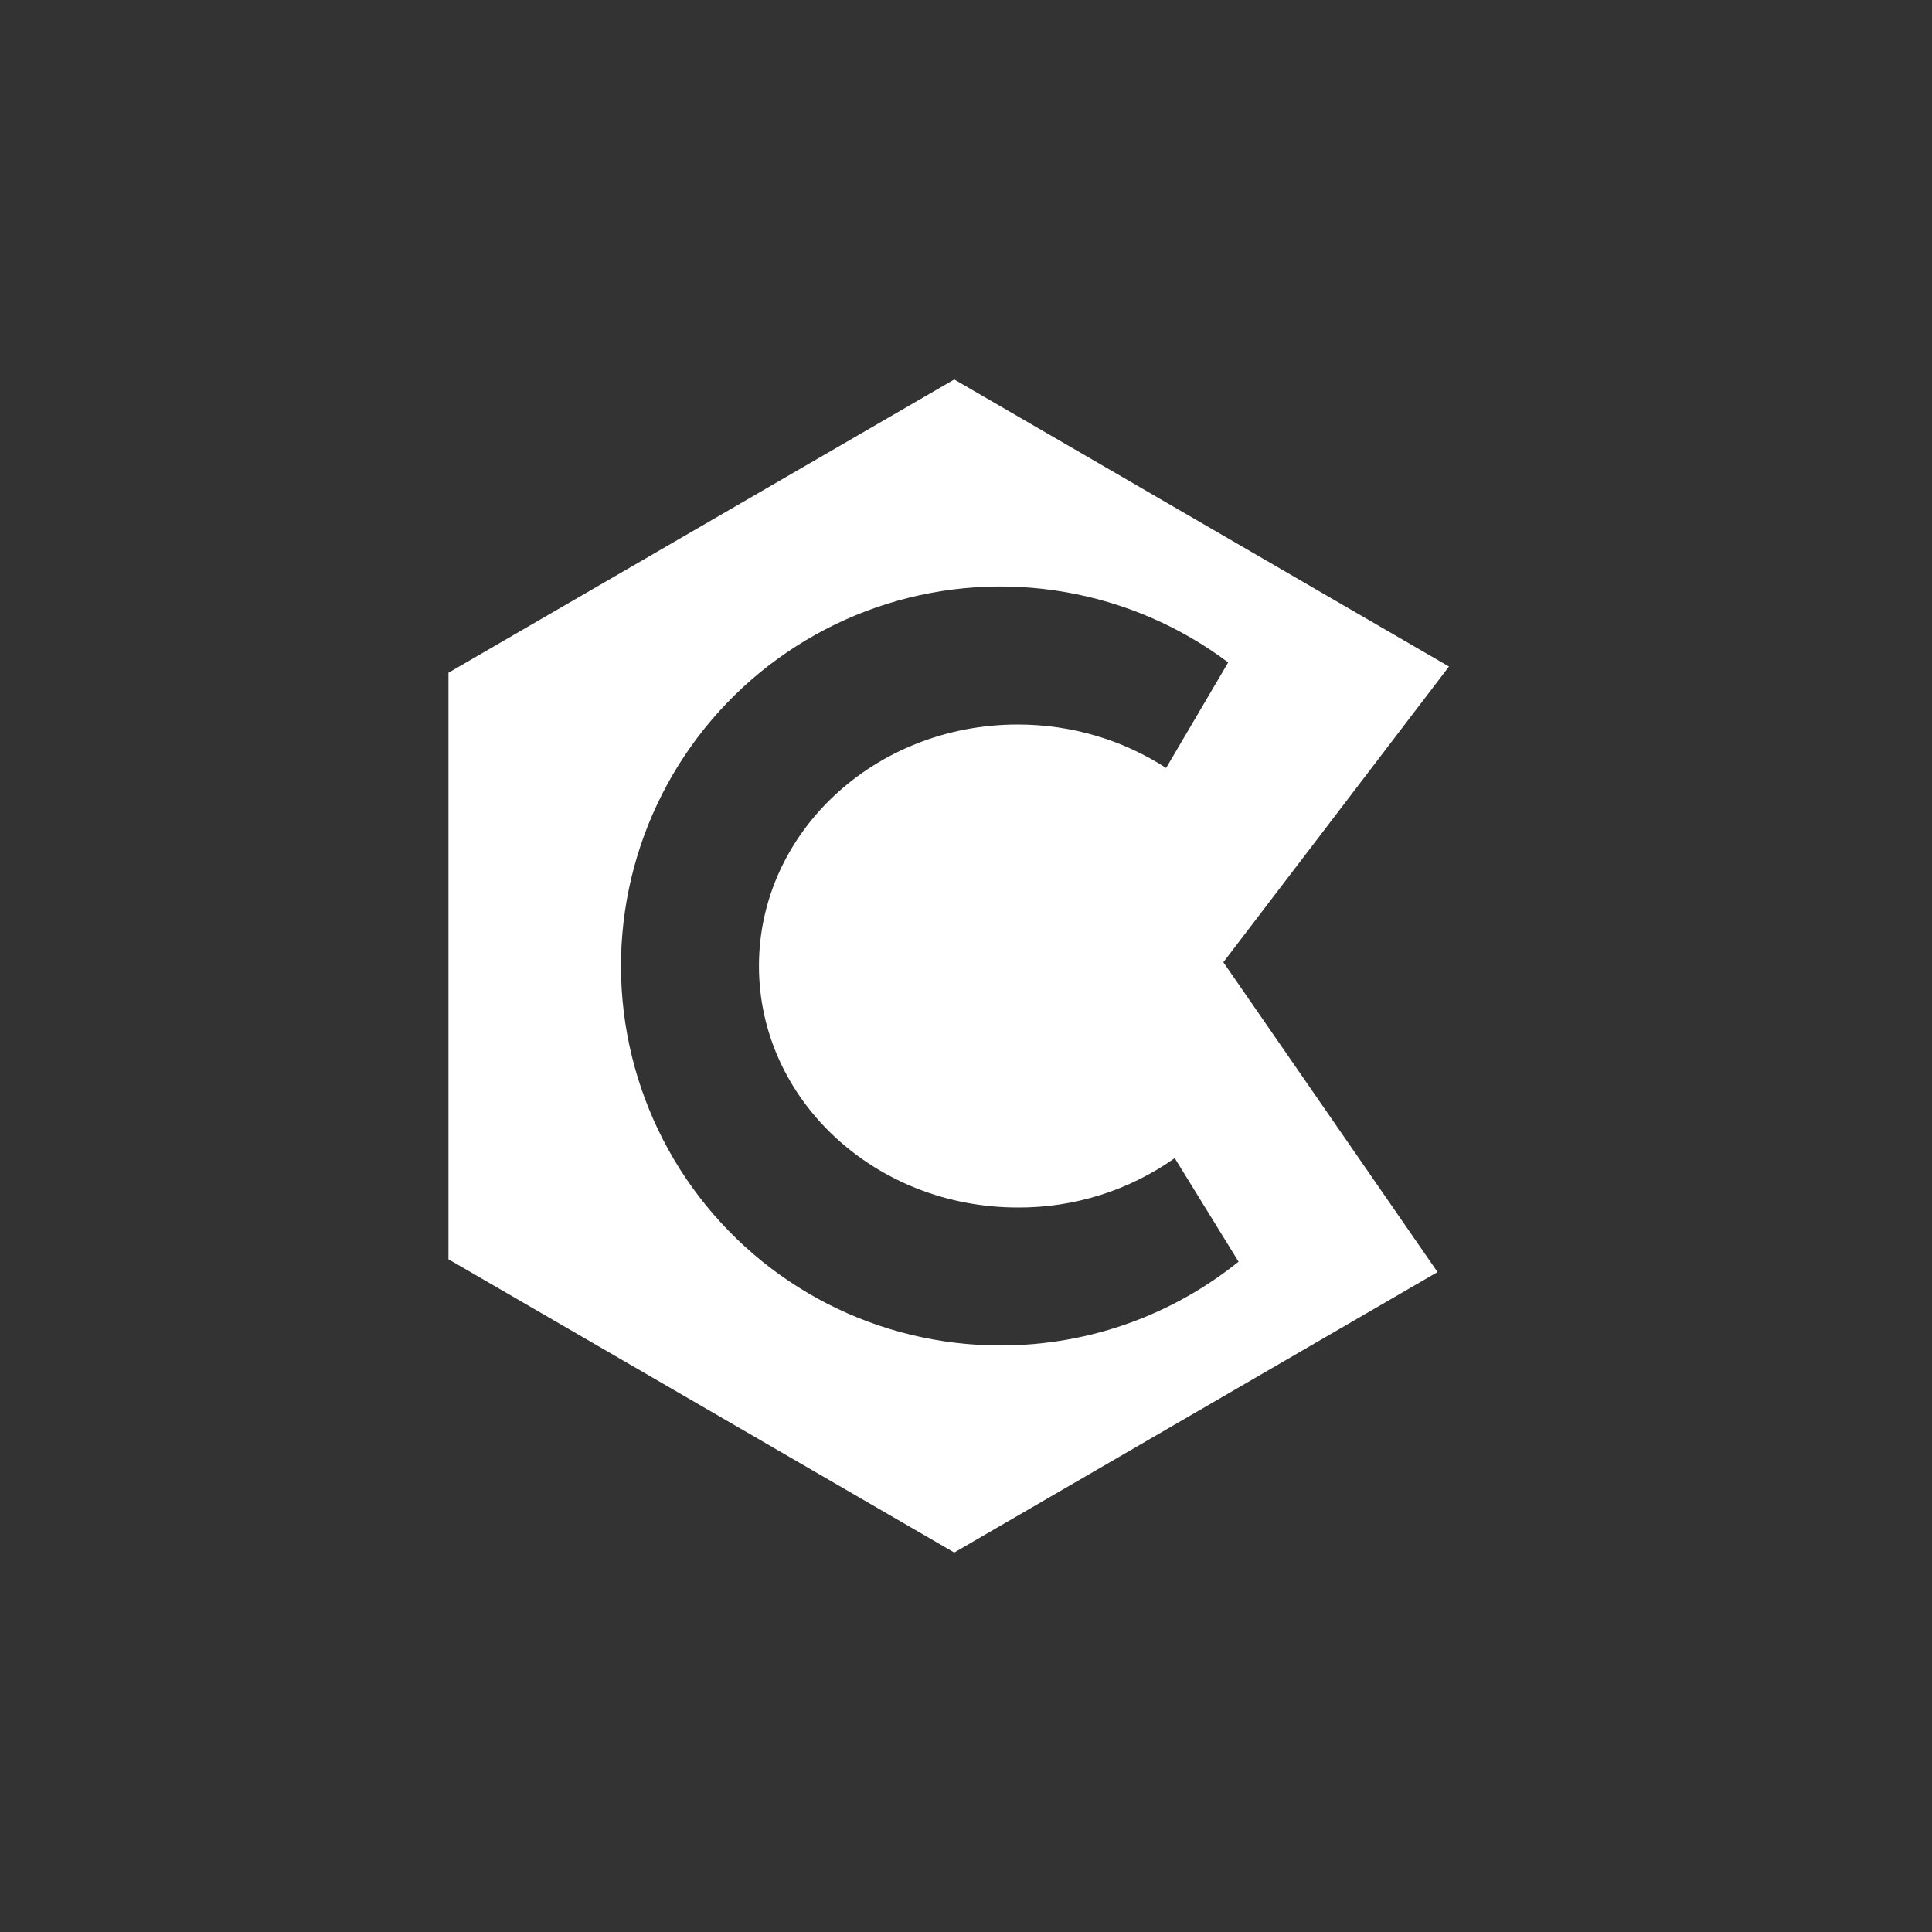 <svg width="24" height="24" viewBox="0 0 24 24" fill="none" xmlns="http://www.w3.org/2000/svg">
<rect x="0" y="0" width="24" height="24" fill="#333333" stroke="none"/>
<path d="M11.854 4.714L18 8.28L15.197 11.953L17.858 15.802L11.854 19.286L5.571 15.643V8.357L11.854 4.714ZM12.428 16.714C13.547 16.714 14.576 16.324 15.386 15.673L14.593 14.387C14.022 14.79 13.341 15.004 12.643 15C10.868 15 9.428 13.659 9.428 12C9.428 10.341 10.868 9 12.643 9C13.328 9 13.963 9.201 14.486 9.54L15.257 8.229C14.659 7.78 13.964 7.481 13.228 7.354C12.492 7.227 11.736 7.277 11.023 7.5C10.31 7.723 9.66 8.112 9.127 8.635C8.594 9.158 8.192 9.801 7.956 10.509C7.72 11.218 7.655 11.973 7.768 12.711C7.881 13.45 8.167 14.151 8.604 14.757C9.041 15.363 9.615 15.856 10.28 16.197C10.945 16.537 11.681 16.714 12.428 16.714Z" fill="white"/>
</svg>
